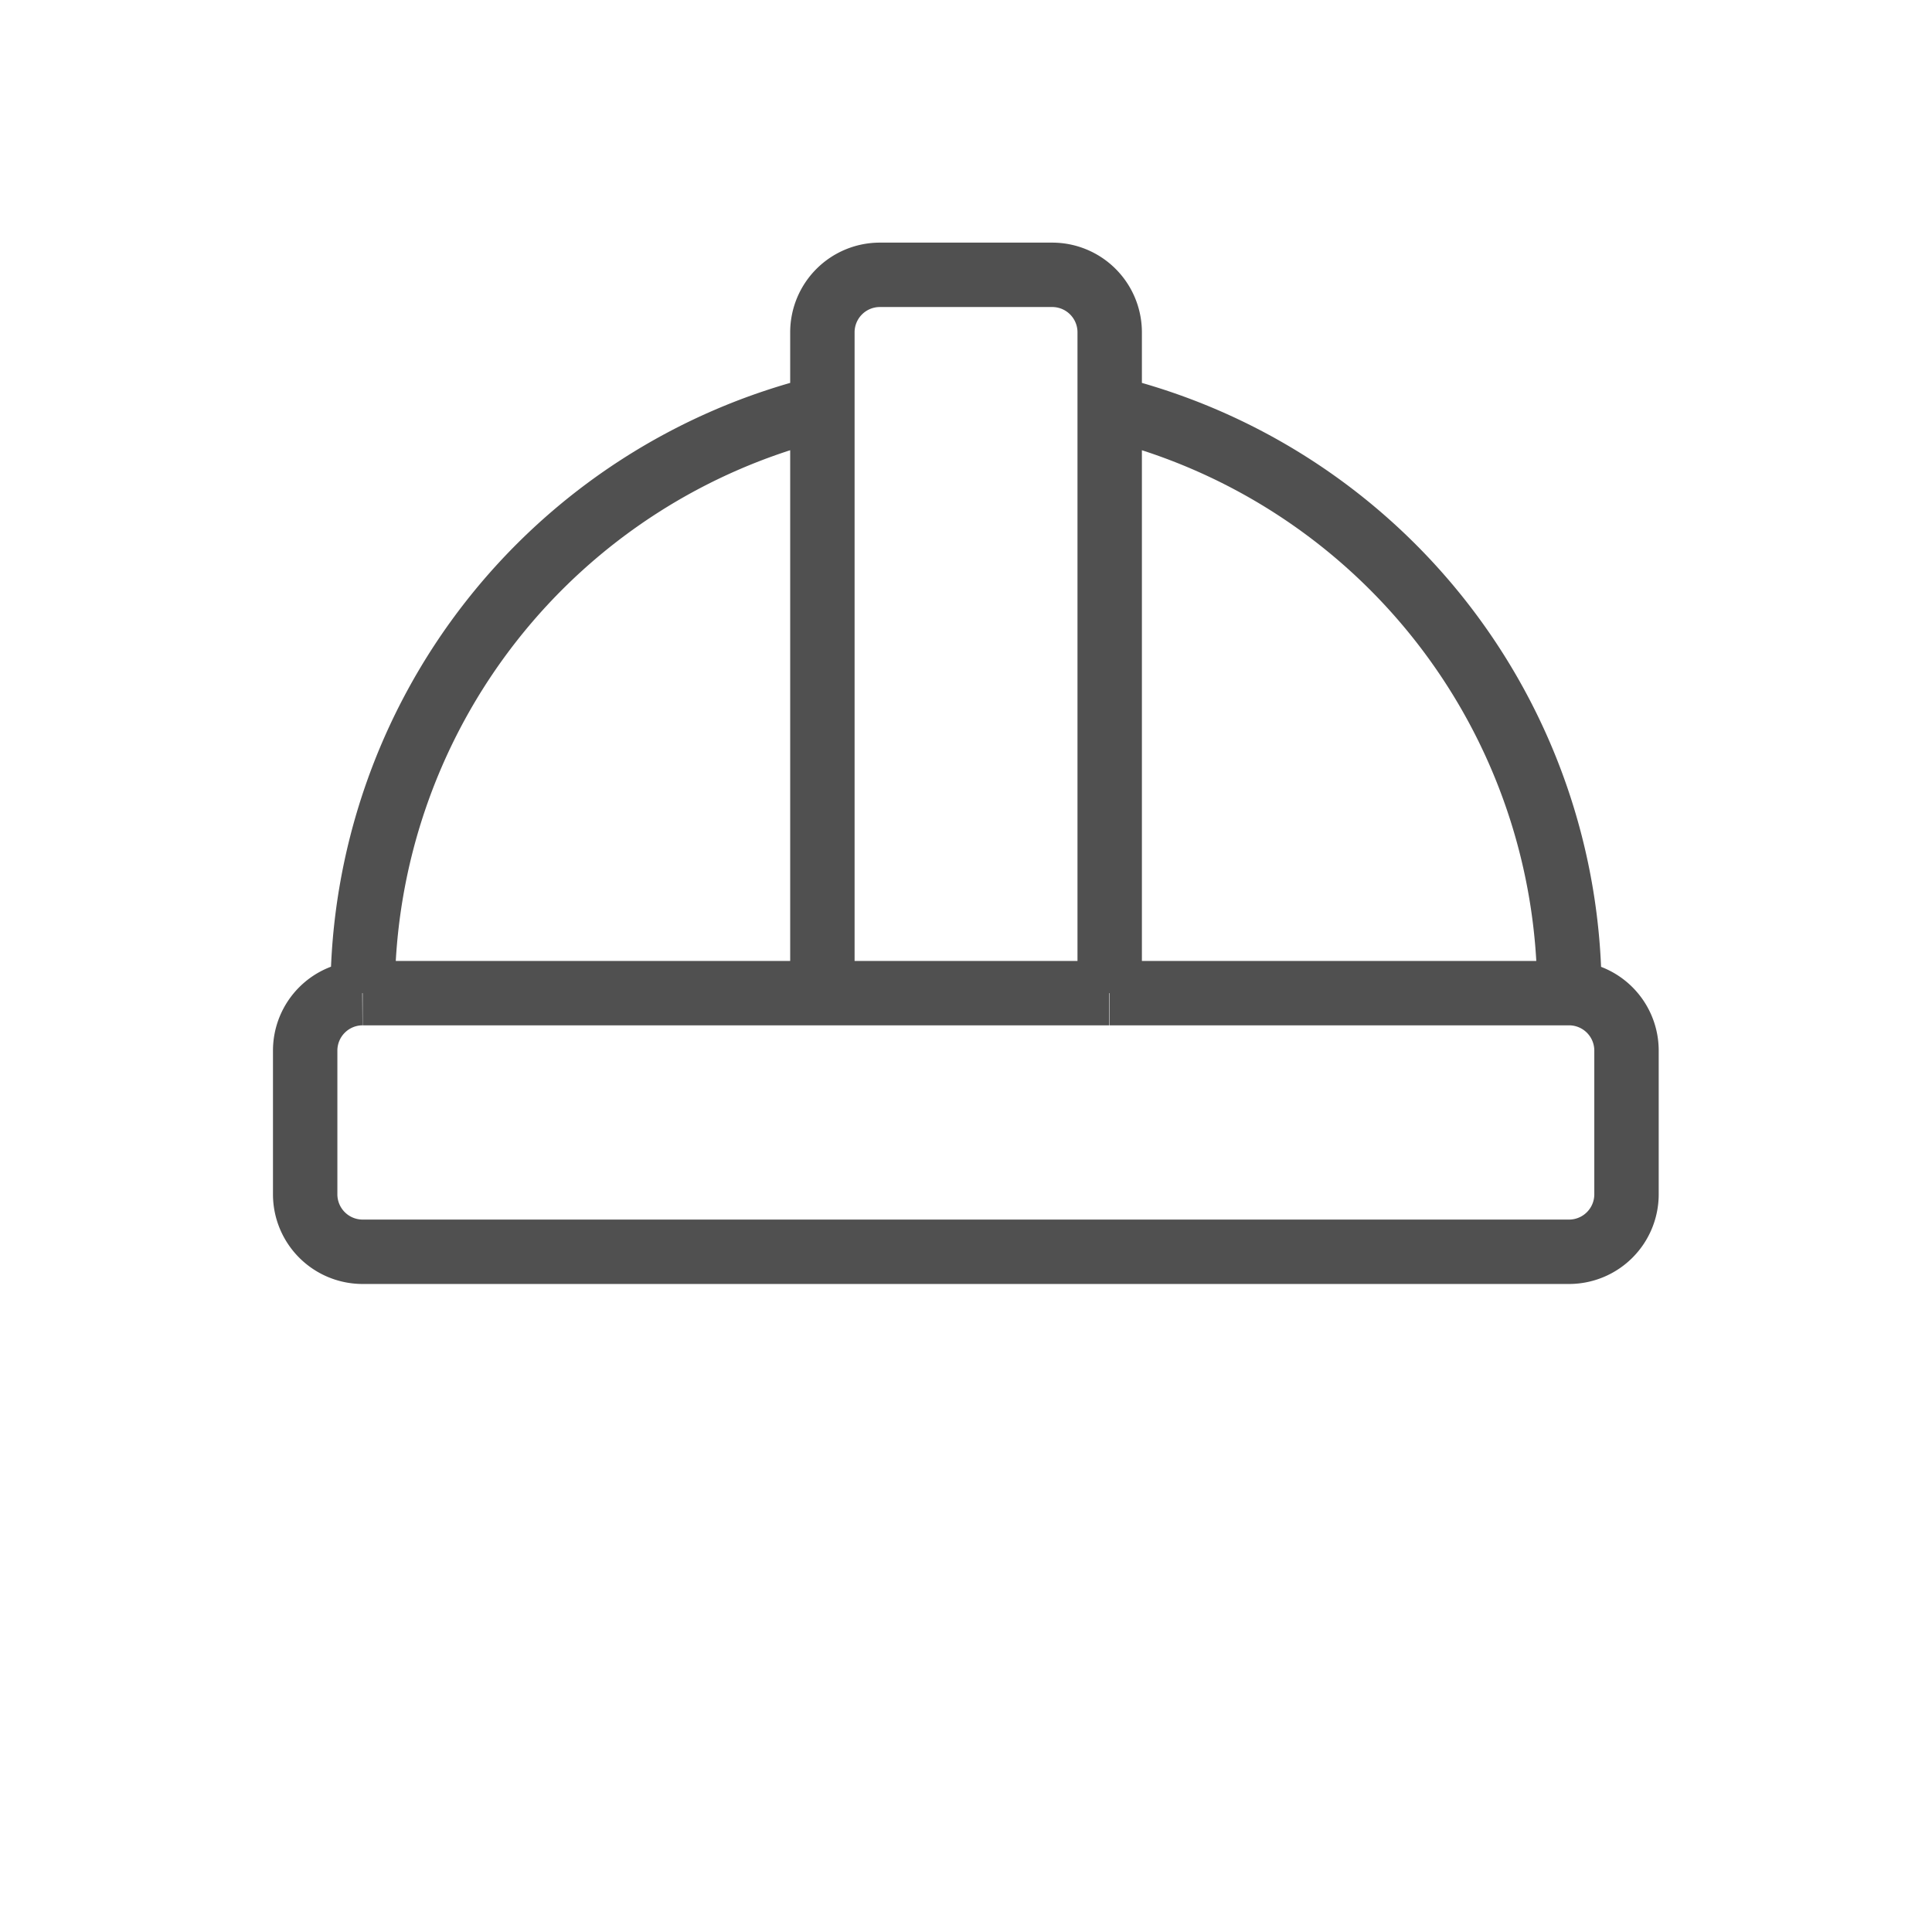 <svg xmlns="http://www.w3.org/2000/svg" width="24" height="24" viewBox="0 0 24 24">
  <g id="Group_35000" data-name="Group 35000" transform="translate(-5435 848)">
    <circle id="Ellipse_470" data-name="Ellipse 470" cx="12" cy="12" r="12" transform="translate(5435 -848)" fill="none"/>
    <path id="helmet" d="M1.714,15.923H7.425m3.569,0H16.7m-14.991,0A.714.714,0,0,0,1,16.637v1.785a.714.714,0,0,0,.714.714H16.7a.714.714,0,0,0,.714-.714V16.637a.714.714,0,0,0-.714-.714m-5.711,0H7.425m0-7.273v7.273m3.569,0V8.65m0,0V7.714A.714.714,0,0,0,10.28,7H8.139a.714.714,0,0,0-.714.714V8.65m9.28,7.273A7.492,7.492,0,0,0,10.994,8.65m-3.569,0a7.492,7.492,0,0,0-5.711,7.273" transform="translate(5437.791 -851.586)" fill="none" stroke="#505050" stroke-linejoin="round" stroke-width="0.8"/>
  </g>
</svg>
